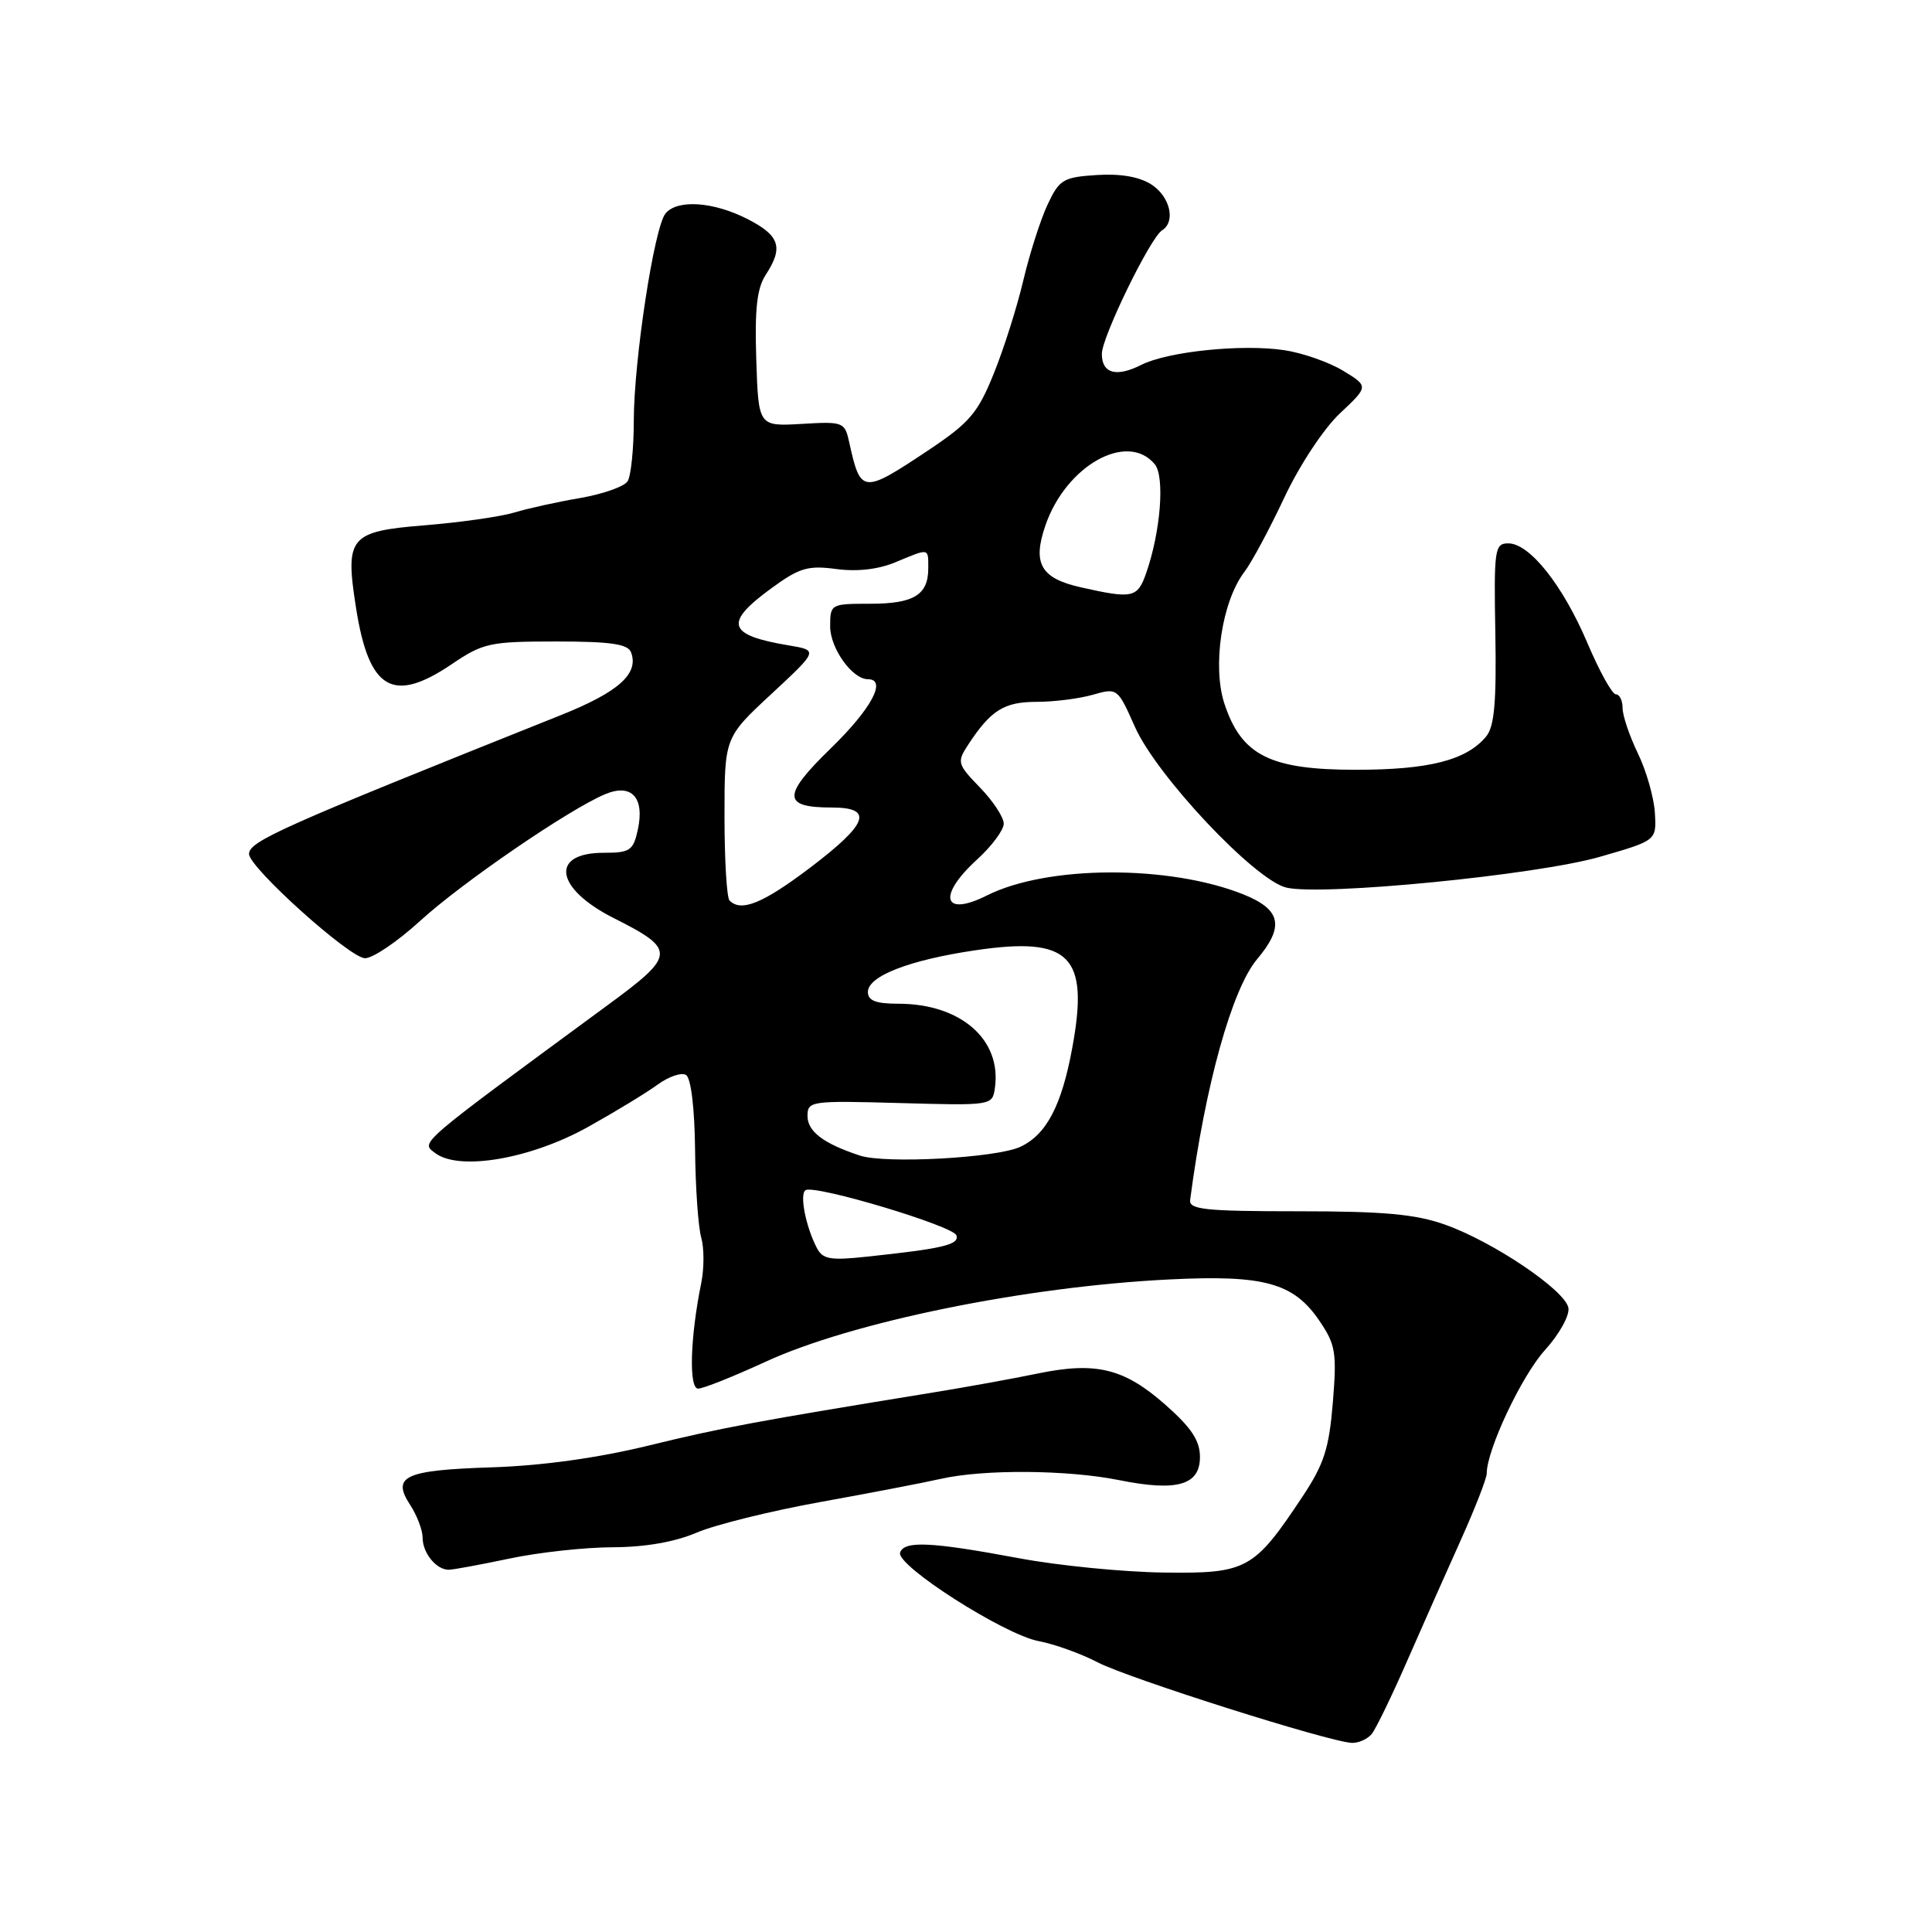 <?xml version="1.0" encoding="UTF-8" standalone="no"?>
<!DOCTYPE svg PUBLIC "-//W3C//DTD SVG 1.1//EN" "http://www.w3.org/Graphics/SVG/1.1/DTD/svg11.dtd" >
<svg xmlns="http://www.w3.org/2000/svg" xmlns:xlink="http://www.w3.org/1999/xlink" version="1.1" viewBox="0 0 256 256">
 <g >
 <path fill="currentColor"
d=" M 181.77 229.75 C 182.32 229.06 184.45 224.68 186.49 220.00 C 188.54 215.32 191.74 208.11 193.61 203.96 C 195.47 199.81 197.00 195.89 197.00 195.24 C 197.00 192.12 201.62 182.31 204.70 178.91 C 206.63 176.78 208.01 174.28 207.82 173.29 C 207.38 170.96 197.88 164.55 191.50 162.28 C 187.58 160.88 183.37 160.50 172.00 160.50 C 159.69 160.50 157.53 160.27 157.70 159.00 C 159.69 143.81 163.24 131.06 166.57 127.10 C 170.23 122.75 169.75 120.52 164.75 118.51 C 154.92 114.58 138.78 114.64 130.80 118.64 C 124.94 121.59 124.16 118.72 129.50 113.86 C 131.42 112.11 133.00 109.98 133.00 109.14 C 133.00 108.29 131.58 106.13 129.85 104.35 C 126.85 101.25 126.78 100.99 128.28 98.69 C 131.28 94.11 133.05 93.00 137.33 93.00 C 139.63 93.00 142.99 92.58 144.80 92.06 C 148.05 91.13 148.10 91.16 150.38 96.31 C 153.27 102.81 166.26 116.60 170.44 117.61 C 175.15 118.74 203.62 115.95 212.00 113.53 C 219.50 111.37 219.50 111.37 219.28 107.70 C 219.16 105.69 218.15 102.14 217.03 99.83 C 215.91 97.52 215.00 94.81 215.00 93.81 C 215.00 92.82 214.60 92.00 214.11 92.00 C 213.62 92.00 211.94 88.96 210.36 85.25 C 207.10 77.56 202.69 72.00 199.86 72.00 C 198.05 72.00 197.94 72.74 198.14 83.94 C 198.30 93.04 198.01 96.29 196.92 97.59 C 194.32 100.73 189.36 102.00 179.68 102.00 C 168.30 102.00 164.52 100.11 162.25 93.27 C 160.61 88.32 161.90 79.72 164.87 75.81 C 165.84 74.54 168.22 70.10 170.17 65.95 C 172.18 61.67 175.37 56.83 177.53 54.79 C 181.36 51.19 181.36 51.19 177.96 49.12 C 176.09 47.99 172.59 46.76 170.17 46.40 C 164.57 45.56 154.75 46.57 151.22 48.35 C 147.91 50.02 146.00 49.49 146.00 46.89 C 146.00 44.67 152.43 31.47 153.98 30.52 C 155.81 29.38 155.06 26.08 152.59 24.46 C 151.00 23.43 148.51 22.99 145.34 23.19 C 140.88 23.48 140.37 23.78 138.80 27.13 C 137.87 29.12 136.43 33.62 135.60 37.13 C 134.78 40.63 133.02 46.20 131.68 49.50 C 129.55 54.78 128.48 56.01 122.88 59.75 C 114.31 65.45 114.03 65.42 112.54 58.67 C 111.94 55.91 111.77 55.84 106.21 56.17 C 100.50 56.50 100.50 56.50 100.21 47.64 C 99.99 40.96 100.30 38.19 101.46 36.42 C 103.84 32.78 103.33 31.21 99.04 29.02 C 94.54 26.72 89.75 26.39 88.19 28.28 C 86.69 30.07 84.00 47.66 83.98 55.74 C 83.98 59.46 83.61 63.07 83.16 63.77 C 82.72 64.47 79.91 65.46 76.93 65.98 C 73.94 66.49 70.00 67.35 68.16 67.91 C 66.33 68.46 61.01 69.22 56.33 69.60 C 46.30 70.41 45.70 71.13 47.17 80.51 C 48.88 91.44 52.05 93.30 59.90 87.98 C 64.01 85.20 64.92 85.00 73.68 85.00 C 80.87 85.00 83.19 85.33 83.61 86.42 C 84.70 89.26 81.97 91.70 74.31 94.76 C 37.21 109.59 33.00 111.47 33.00 113.16 C 33.00 114.95 46.34 126.95 48.36 126.97 C 49.38 126.99 52.66 124.77 55.65 122.04 C 61.19 116.97 75.35 107.27 80.17 105.24 C 83.69 103.76 85.45 105.68 84.51 109.96 C 83.91 112.71 83.47 113.00 79.98 113.00 C 72.82 113.00 73.55 117.73 81.32 121.65 C 89.63 125.84 89.59 126.53 80.50 133.20 C 55.05 151.91 55.73 151.32 57.67 152.79 C 60.84 155.19 70.29 153.57 77.91 149.33 C 81.53 147.31 85.69 144.78 87.15 143.71 C 88.62 142.64 90.30 142.07 90.90 142.44 C 91.56 142.84 92.04 146.83 92.10 152.31 C 92.15 157.36 92.52 162.62 92.92 164.00 C 93.31 165.38 93.31 168.07 92.92 170.00 C 91.45 177.21 91.25 184.00 92.51 184.00 C 93.17 184.00 97.15 182.41 101.35 180.48 C 112.80 175.18 135.87 170.47 155.00 169.53 C 167.50 168.91 171.40 169.98 174.82 175.00 C 176.97 178.16 177.15 179.21 176.61 185.82 C 176.11 191.94 175.45 194.00 172.56 198.35 C 166.14 208.01 165.22 208.52 154.16 208.37 C 148.85 208.30 140.22 207.45 135.00 206.47 C 123.38 204.30 119.82 204.13 119.27 205.72 C 118.69 207.42 133.06 216.60 137.64 217.46 C 139.71 217.85 143.23 219.11 145.45 220.27 C 149.55 222.40 176.13 230.82 179.13 230.94 C 180.02 230.97 181.21 230.44 181.77 229.75 Z  M 67.50 206.52 C 71.35 205.70 77.50 205.03 81.17 205.02 C 85.47 205.01 89.41 204.32 92.29 203.09 C 94.74 202.04 102.09 200.22 108.62 199.04 C 115.16 197.86 122.39 196.47 124.69 195.95 C 130.35 194.67 141.43 194.75 148.27 196.12 C 155.95 197.67 159.00 196.80 159.00 193.07 C 159.00 190.88 157.87 189.18 154.39 186.11 C 148.92 181.30 145.21 180.40 137.44 182.01 C 134.27 182.67 128.03 183.80 123.59 184.52 C 100.30 188.31 95.66 189.17 86.00 191.53 C 79.22 193.19 71.84 194.21 65.17 194.43 C 53.60 194.80 51.86 195.61 54.35 199.41 C 55.26 200.80 56.00 202.76 56.00 203.76 C 56.00 205.78 57.81 208.00 59.45 208.00 C 60.03 208.00 63.65 207.33 67.50 206.52 Z  M 108.21 165.31 C 106.74 162.46 105.92 158.16 106.75 157.70 C 108.06 156.97 126.31 162.44 126.73 163.69 C 127.14 164.93 124.99 165.44 114.82 166.52 C 109.97 167.04 109.00 166.86 108.21 165.31 Z  M 113.94 153.12 C 109.12 151.53 107.00 149.93 107.00 147.87 C 107.00 145.89 107.44 145.83 119.25 146.16 C 131.46 146.50 131.50 146.49 131.83 144.15 C 132.74 137.74 127.29 133.00 119.04 133.00 C 116.06 133.00 115.00 132.59 115.00 131.45 C 115.00 129.34 120.47 127.21 129.22 125.92 C 141.79 124.06 144.34 126.62 142.08 138.85 C 140.67 146.54 138.63 150.39 135.15 151.98 C 131.94 153.44 117.30 154.23 113.94 153.12 Z  M 96.67 119.33 C 96.30 118.97 96.00 113.95 96.00 108.20 C 96.00 97.72 96.00 97.72 102.22 91.95 C 108.44 86.17 108.44 86.17 104.47 85.51 C 96.36 84.15 95.89 82.55 102.25 77.92 C 105.93 75.23 107.08 74.90 110.81 75.40 C 113.58 75.77 116.39 75.45 118.68 74.49 C 123.18 72.61 123.00 72.58 123.00 75.30 C 123.00 78.83 121.09 80.00 115.30 80.00 C 110.08 80.00 110.00 80.04 110.00 83.00 C 110.00 85.90 112.93 90.00 115.00 90.00 C 117.57 90.00 115.47 93.92 110.12 99.12 C 103.63 105.43 103.65 107.00 110.20 107.00 C 115.82 107.00 115.05 109.13 107.35 114.97 C 101.09 119.71 98.21 120.88 96.67 119.33 Z  M 143.25 77.83 C 137.91 76.64 136.78 74.68 138.52 69.63 C 141.25 61.69 149.37 57.13 153.01 61.51 C 154.36 63.14 153.80 70.42 151.88 75.92 C 150.73 79.23 150.09 79.37 143.25 77.83 Z "/>
</g>
</svg>